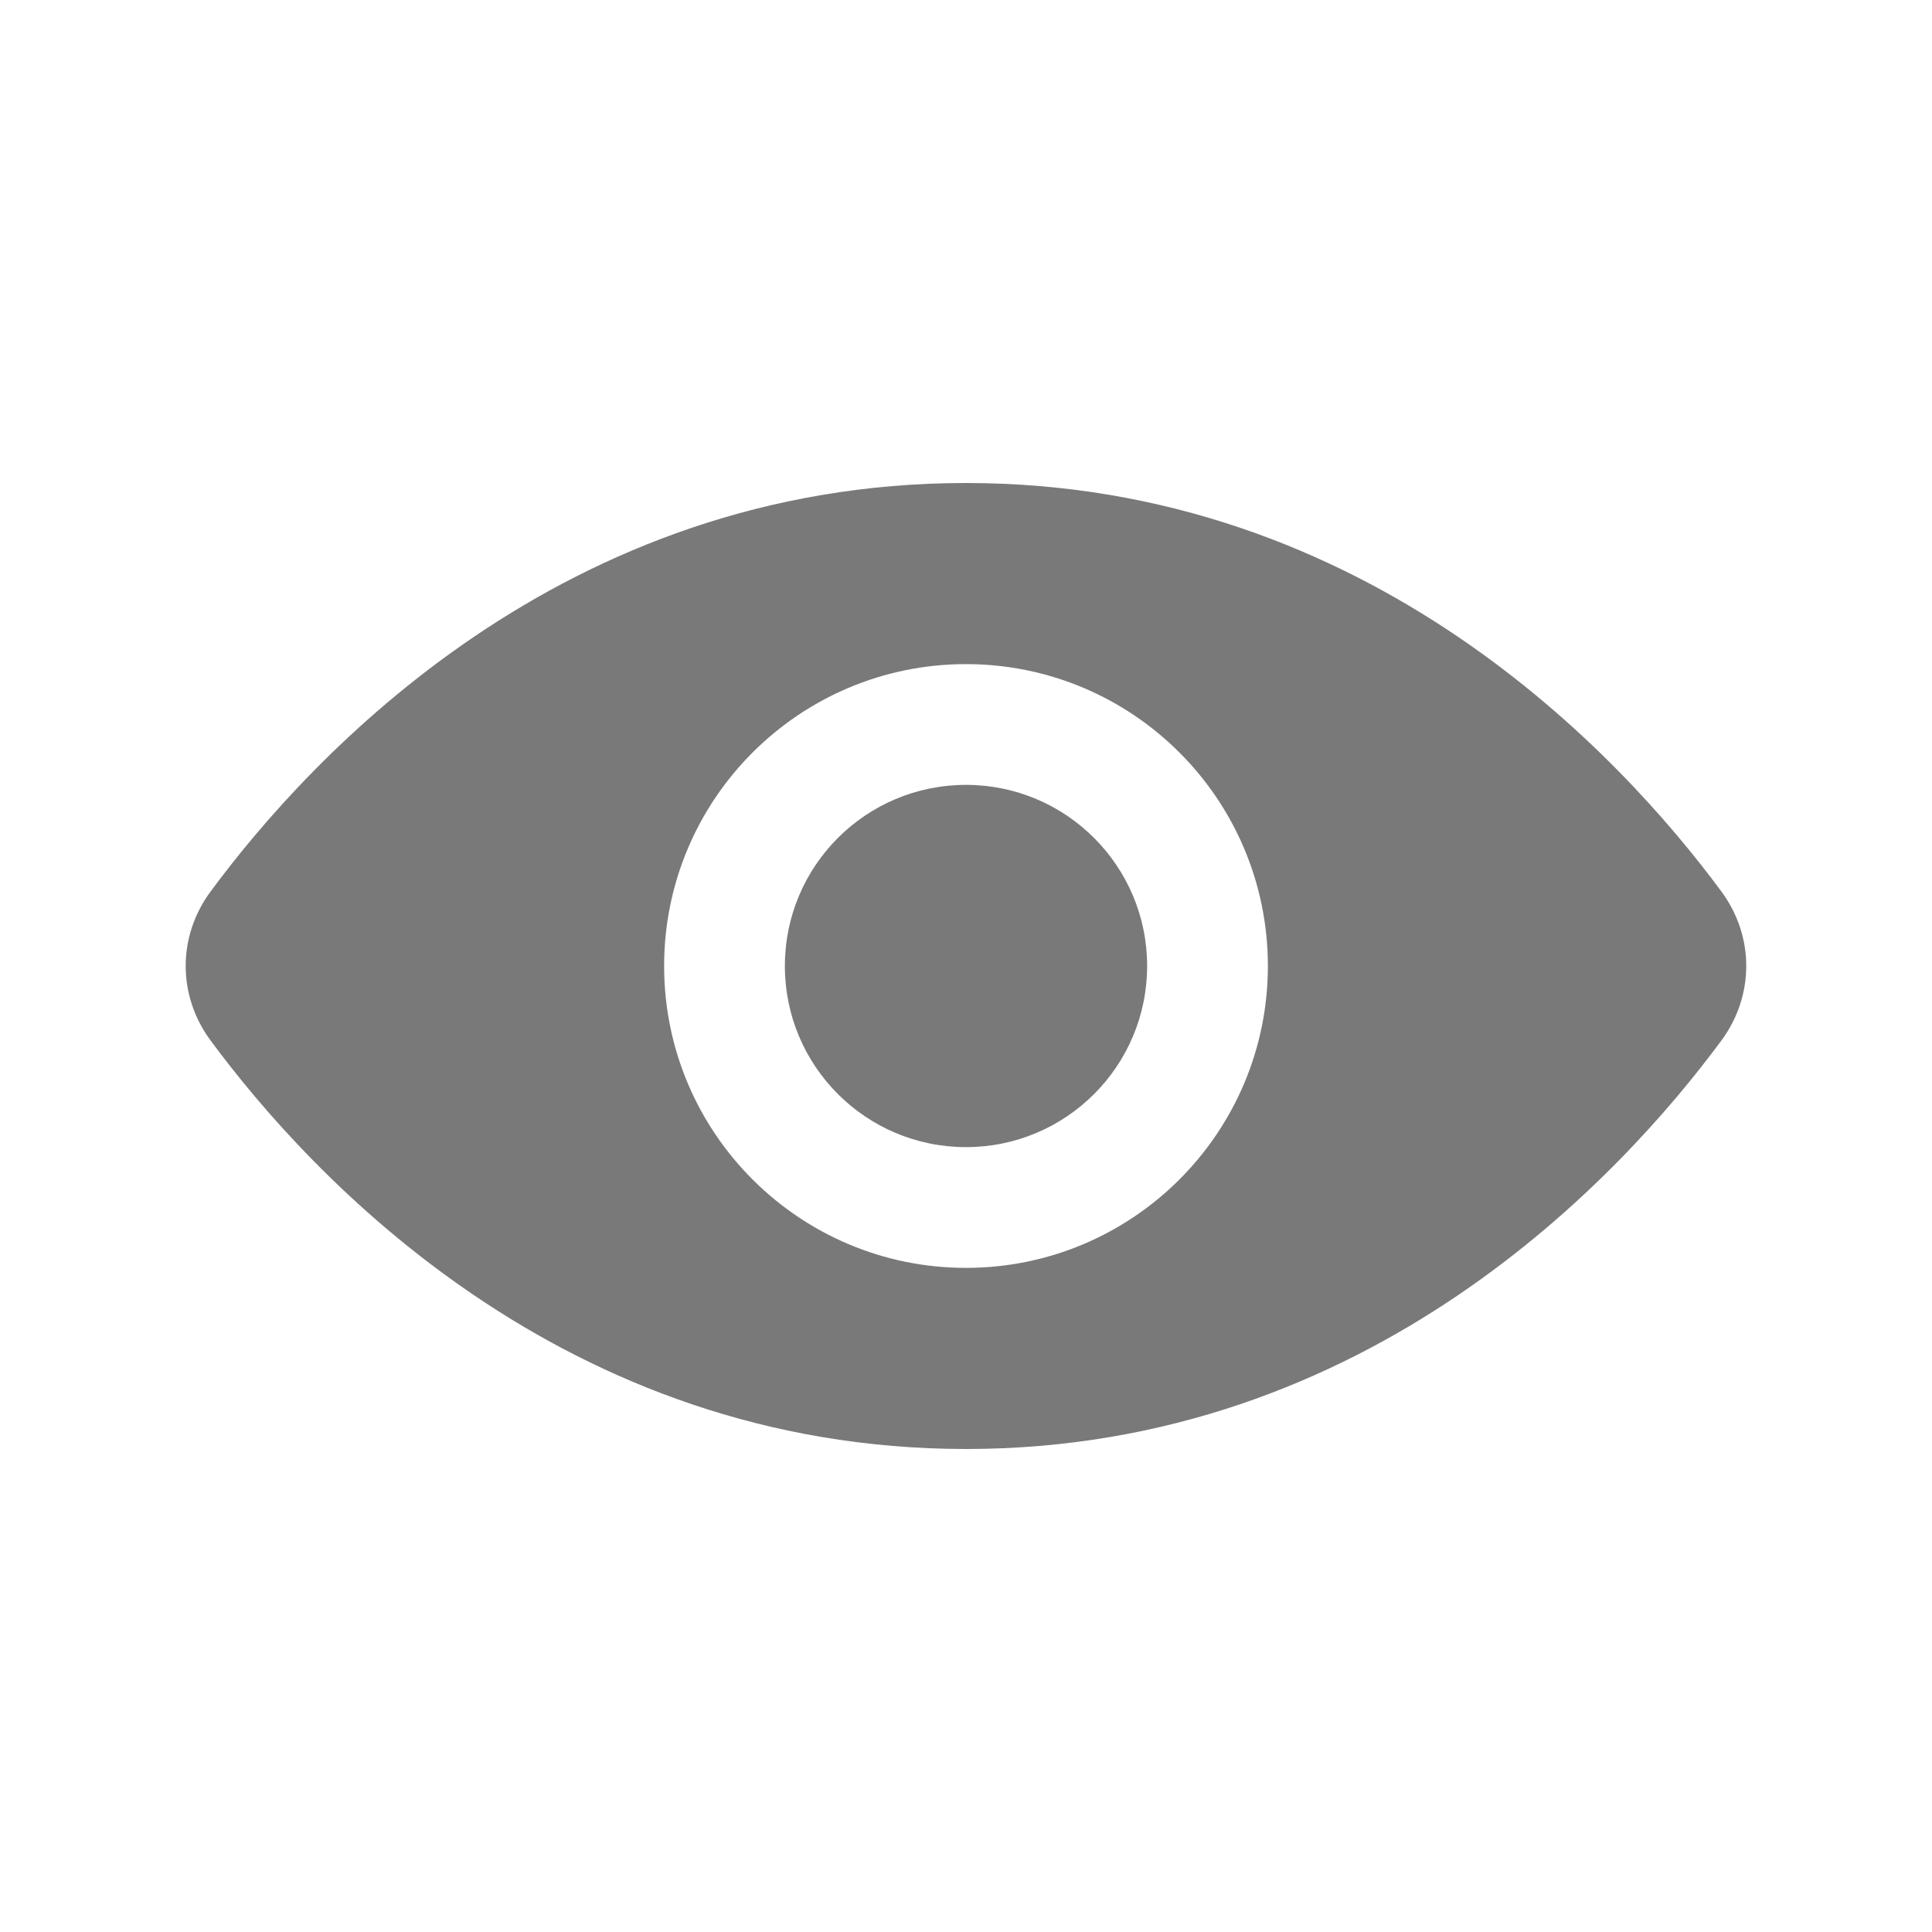 <svg width="24" height="24" viewBox="0 0 24 24" fill="none" xmlns="http://www.w3.org/2000/svg">
<path fill-rule="evenodd" clip-rule="evenodd" d="M2.615 12.924C3.858 14.607 6.986 18 12 18C17.013 18 20.142 14.607 21.385 12.924C21.795 12.368 21.795 11.632 21.385 11.076C20.142 9.393 17.013 6 12 6C6.986 6 3.858 9.393 2.615 11.076C2.204 11.632 2.204 12.368 2.615 12.924ZM9.75 12C9.75 10.757 10.757 9.75 12 9.75C13.242 9.75 14.25 10.757 14.25 12C14.25 13.243 13.242 14.25 12 14.25C10.757 14.25 9.75 13.243 9.75 12ZM12 8.25C9.929 8.25 8.25 9.929 8.25 12C8.25 14.071 9.929 15.75 12 15.75C14.071 15.75 15.75 14.071 15.75 12C15.75 9.929 14.071 8.25 12 8.25Z" fill="#797979"/>
</svg>
